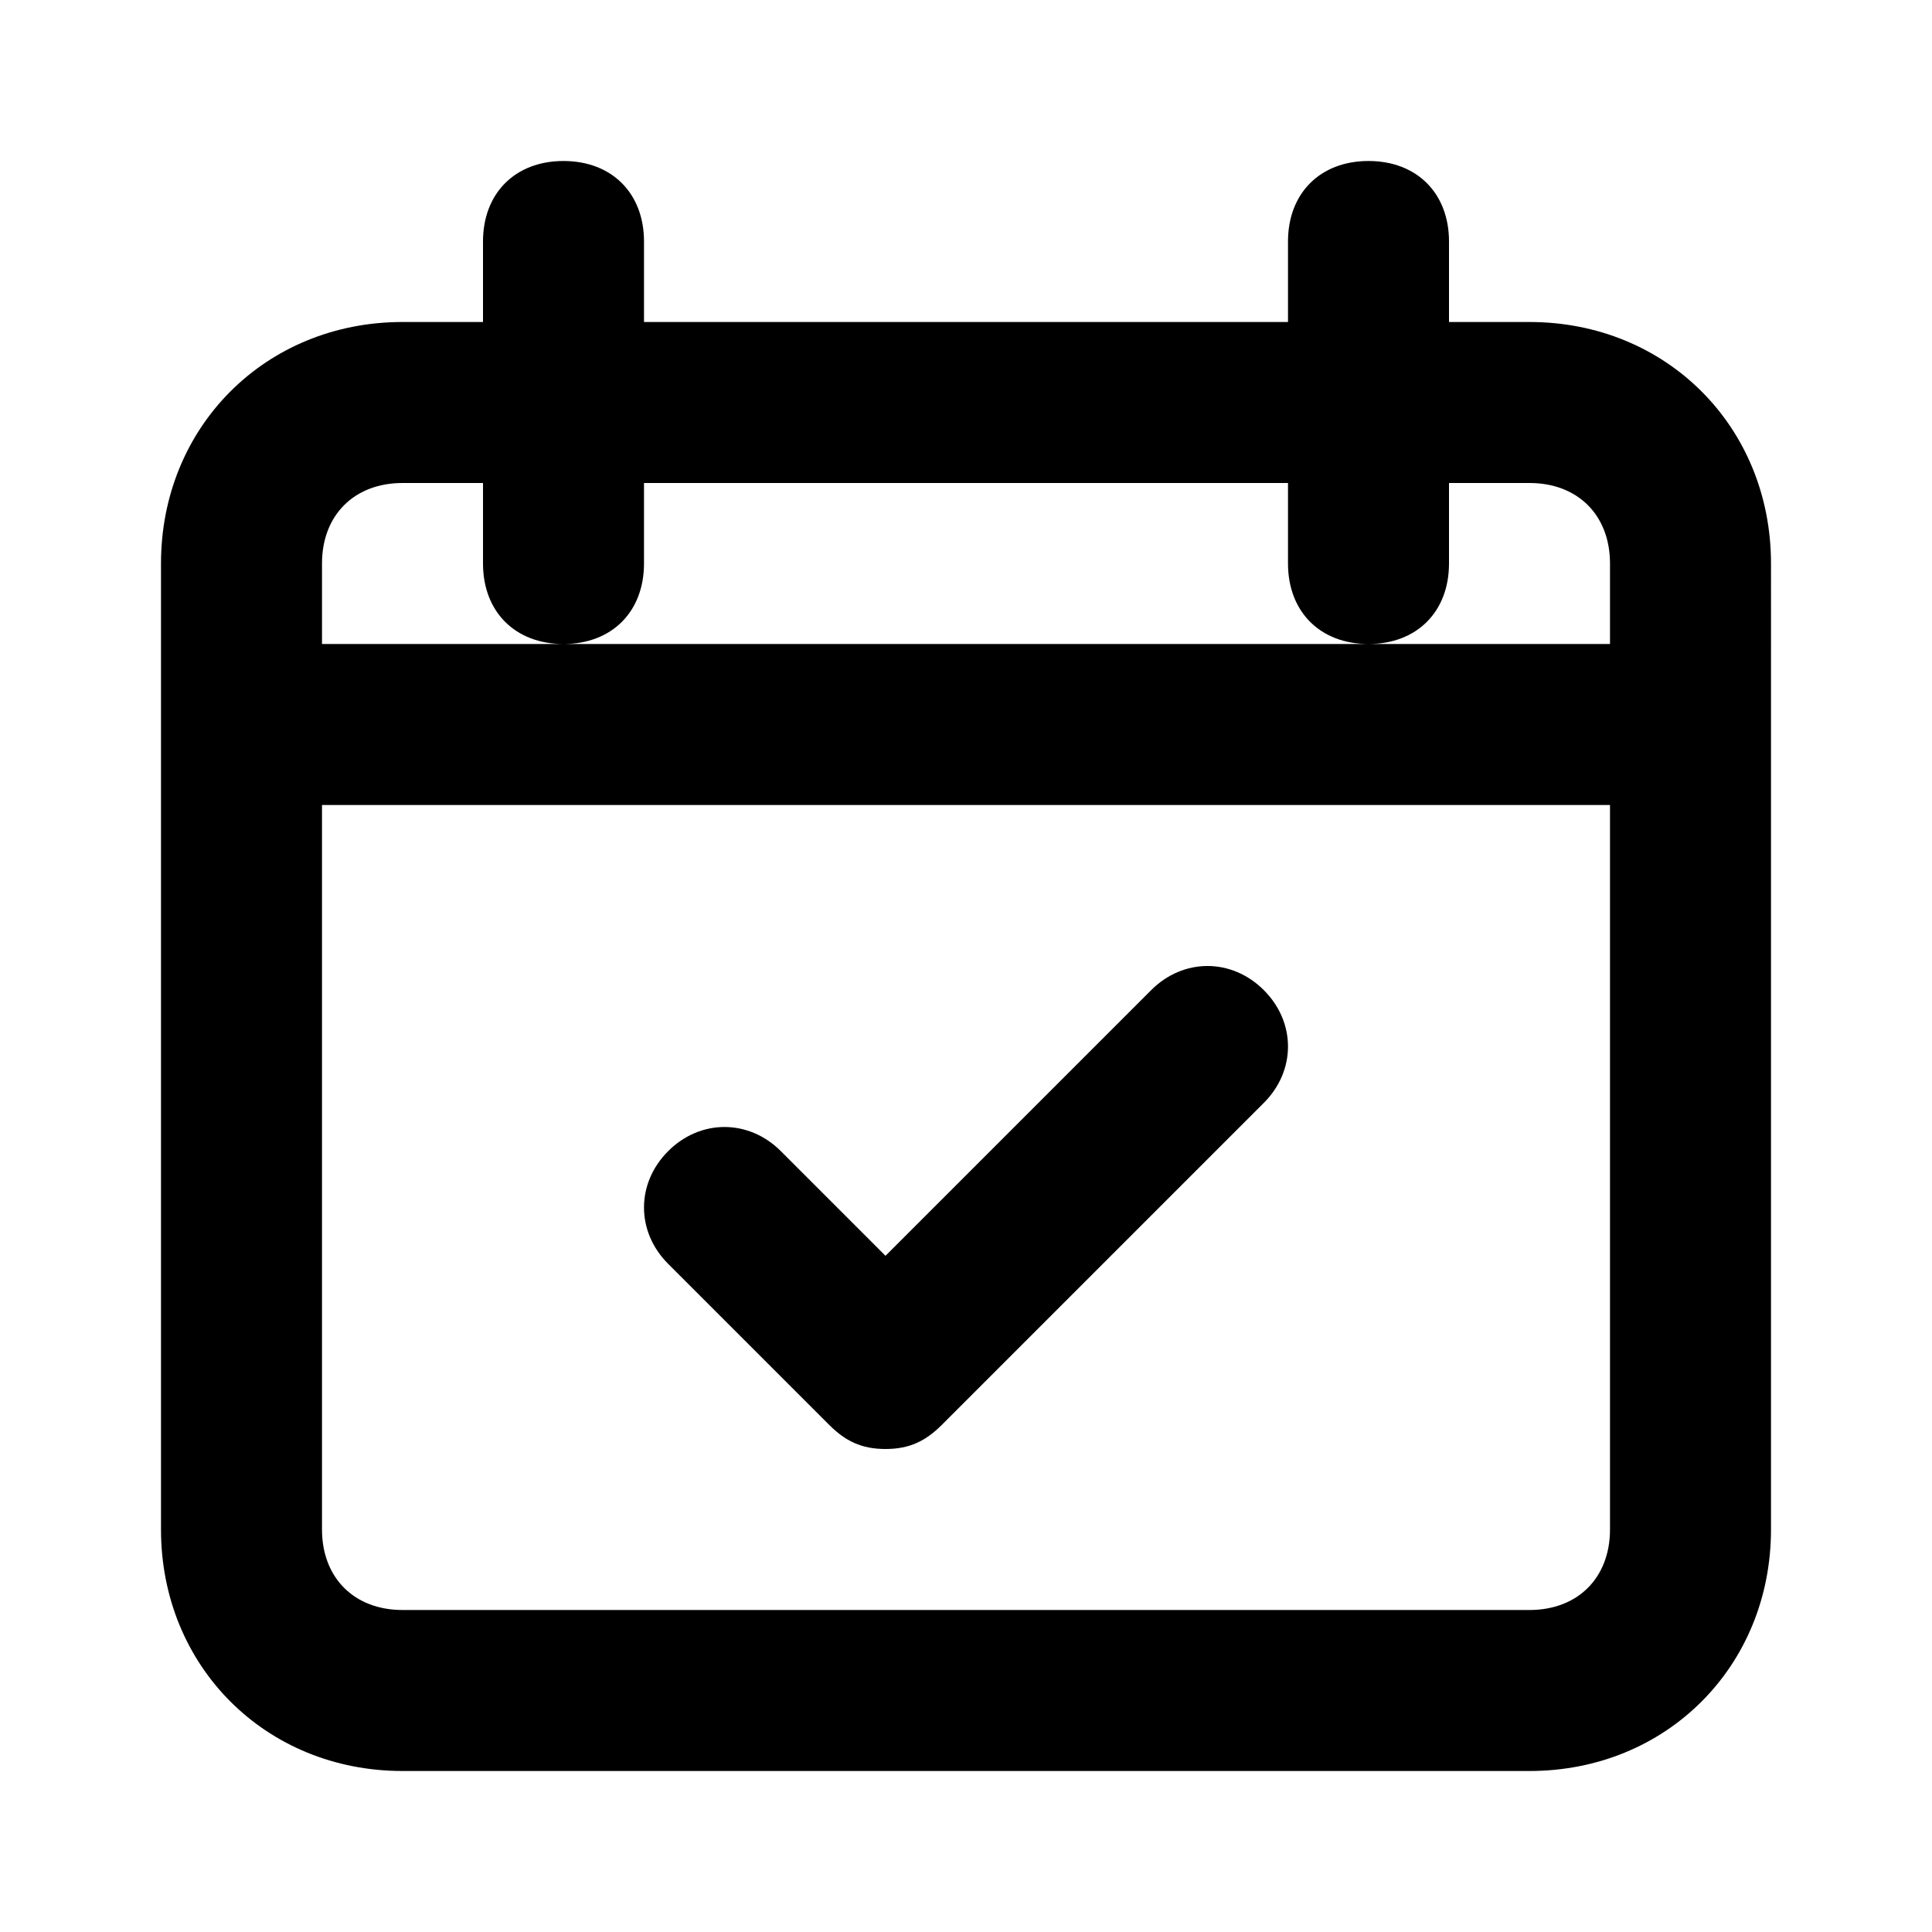 <?xml version="1.0"?><svg id="Layer_1" style="enable-background:new 0 0 24 24;" version="1.1" viewBox="0 0 24 24" xml:space="preserve" xmlns="http://www.w3.org/2000/svg" xmlns:xlink="http://www.w3.org/1999/xlink"><path d="M19,4h-1V3c0-0.6-0.4-1-1-1s-1,0.4-1,1v1H8V3c0-0.6-0.4-1-1-1S6,2.4,6,3v1H5C3.3,4,2,5.3,2,7v12c0,1.7,1.3,3,3,3h14  c1.7,0,3-1.3,3-3V7C22,5.3,20.7,4,19,4z M20,19c0,0.6-0.4,1-1,1H5c-0.6,0-1-0.4-1-1V10h16V19z M20,8H4V7c0-0.6,0.4-1,1-1h1v1  c0,0.6,0.4,1,1,1s1-0.4,1-1V6h8v1c0,0.6,0.4,1,1,1s1-0.4,1-1V6h1c0.6,0,1,0.4,1,1V8z"/><path d="M15.7,12.3c-0.4-0.4-1-0.4-1.4,0L11,15.6l-1.3-1.3c-0.4-0.4-1-0.4-1.4,0s-0.4,1,0,1.4l2,2C10.5,17.9,10.7,18,11,18  s0.5-0.1,0.7-0.3l4-4C16.1,13.3,16.1,12.7,15.7,12.3z"/></svg>
